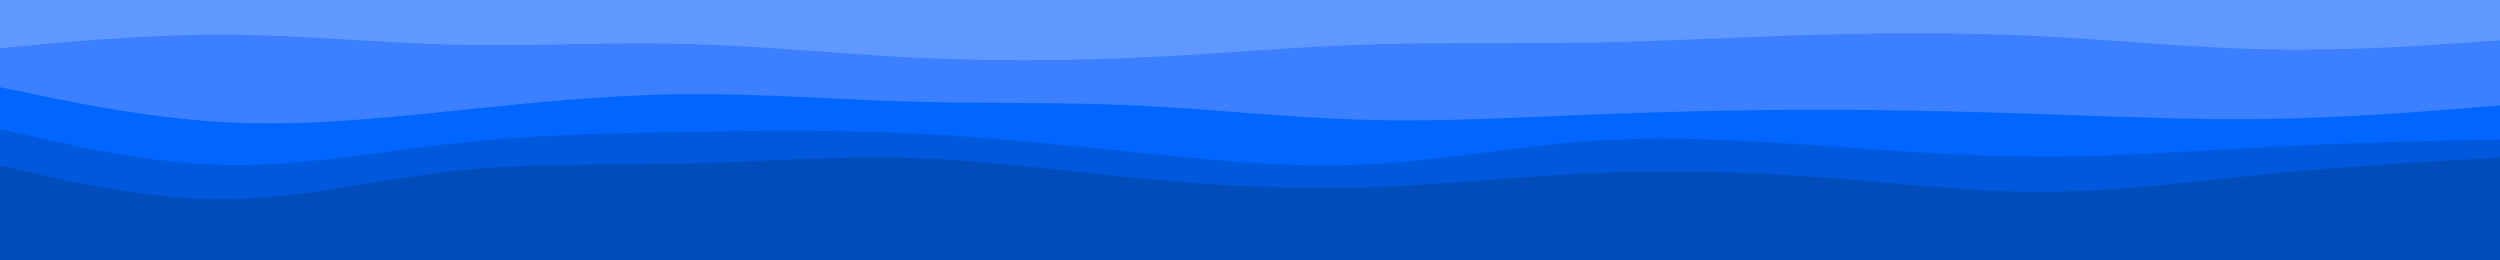 <svg id="visual" viewBox="0 0 1920 200" width="1920" height="200" xmlns="http://www.w3.org/2000/svg" xmlns:xlink="http://www.w3.org/1999/xlink" version="1.1"><path d="M0 39L29.2 36.3C58.3 33.7 116.7 28.3 174.8 28.7C233 29 291 35 349.2 36.3C407.3 37.7 465.7 34.3 523.8 35.7C582 37 640 43 698.2 46C756.3 49 814.7 49 872.8 46.3C931 43.7 989 38.3 1047.2 36.3C1105.3 34.3 1163.7 35.7 1221.8 34.7C1280 33.7 1338 30.3 1396.2 28.7C1454.3 27 1512.7 27 1570.8 30C1629 33 1687 39 1745.2 40C1803.3 41 1861.7 37 1890.8 35L1920 33L1920 0L1890.8 0C1861.7 0 1803.3 0 1745.2 0C1687 0 1629 0 1570.8 0C1512.7 0 1454.3 0 1396.2 0C1338 0 1280 0 1221.8 0C1163.7 0 1105.3 0 1047.2 0C989 0 931 0 872.8 0C814.7 0 756.3 0 698.2 0C640 0 582 0 523.8 0C465.7 0 407.3 0 349.2 0C291 0 233 0 174.8 0C116.7 0 58.3 0 29.2 0L0 0Z" fill="#6198ff"></path><path d="M0 69L29.2 75C58.3 81 116.7 93 174.8 96C233 99 291 93 349.2 87C407.3 81 465.7 75 523.8 74.3C582 73.7 640 78.3 698.2 80C756.3 81.7 814.7 80.3 872.8 83C931 85.7 989 92.3 1047.2 94C1105.3 95.7 1163.7 92.3 1221.8 90C1280 87.7 1338 86.3 1396.2 86.3C1454.3 86.3 1512.7 87.7 1570.8 89.7C1629 91.7 1687 94.3 1745.2 93.3C1803.3 92.3 1861.7 87.7 1890.8 85.3L1920 83L1920 31L1890.8 33C1861.7 35 1803.3 39 1745.2 38C1687 37 1629 31 1570.8 28C1512.7 25 1454.3 25 1396.2 26.7C1338 28.3 1280 31.7 1221.8 32.7C1163.7 33.7 1105.3 32.3 1047.2 34.3C989 36.3 931 41.7 872.8 44.3C814.7 47 756.3 47 698.2 44C640 41 582 35 523.8 33.7C465.7 32.3 407.3 35.7 349.2 34.3C291 33 233 27 174.8 26.7C116.7 26.3 58.3 31.7 29.2 34.3L0 37Z" fill="#3c80ff"></path><path d="M0 101L29.2 107.7C58.3 114.3 116.7 127.7 174.8 128.7C233 129.7 291 118.3 349.2 112C407.3 105.7 465.7 104.3 523.8 103.3C582 102.3 640 101.7 698.2 104.3C756.3 107 814.7 113 872.8 119C931 125 989 131 1047.2 128.3C1105.3 125.7 1163.7 114.3 1221.8 110.3C1280 106.3 1338 109.7 1396.2 113.7C1454.3 117.7 1512.7 122.3 1570.8 122.3C1629 122.3 1687 117.7 1745.2 114.7C1803.3 111.7 1861.7 110.3 1890.8 109.7L1920 109L1920 81L1890.8 83.3C1861.7 85.7 1803.3 90.3 1745.2 91.3C1687 92.3 1629 89.7 1570.8 87.7C1512.7 85.7 1454.3 84.3 1396.2 84.3C1338 84.3 1280 85.7 1221.8 88C1163.7 90.3 1105.3 93.7 1047.2 92C989 90.3 931 83.7 872.8 81C814.7 78.3 756.3 79.7 698.2 78C640 76.3 582 71.7 523.8 72.3C465.7 73 407.3 79 349.2 85C291 91 233 97 174.8 94C116.7 91 58.3 79 29.2 73L0 67Z" fill="#0066ff"></path><path d="M0 129L29.2 135.7C58.3 142.3 116.7 155.7 174.8 155C233 154.3 291 139.7 349.2 133.3C407.3 127 465.7 129 523.8 127.7C582 126.3 640 121.7 698.2 123.3C756.3 125 814.7 133 872.8 138.7C931 144.3 989 147.7 1047.2 146C1105.3 144.3 1163.7 137.7 1221.8 135C1280 132.3 1338 133.7 1396.2 138C1454.3 142.3 1512.7 149.7 1570.8 149.3C1629 149 1687 141 1745.2 135.3C1803.3 129.7 1861.7 126.3 1890.8 124.7L1920 123L1920 107L1890.8 107.7C1861.7 108.3 1803.3 109.7 1745.2 112.7C1687 115.7 1629 120.3 1570.8 120.3C1512.7 120.3 1454.3 115.7 1396.2 111.7C1338 107.7 1280 104.3 1221.8 108.3C1163.7 112.3 1105.3 123.7 1047.2 126.3C989 129 931 123 872.8 117C814.7 111 756.3 105 698.2 102.3C640 99.7 582 100.3 523.8 101.3C465.7 102.3 407.3 103.7 349.2 110C291 116.3 233 127.7 174.8 126.7C116.7 125.7 58.3 112.3 29.2 105.7L0 99Z" fill="#0059dd"></path><path d="M0 201L29.2 201C58.3 201 116.7 201 174.8 201C233 201 291 201 349.2 201C407.3 201 465.7 201 523.8 201C582 201 640 201 698.2 201C756.3 201 814.7 201 872.8 201C931 201 989 201 1047.2 201C1105.3 201 1163.7 201 1221.8 201C1280 201 1338 201 1396.2 201C1454.3 201 1512.7 201 1570.8 201C1629 201 1687 201 1745.2 201C1803.3 201 1861.7 201 1890.8 201L1920 201L1920 121L1890.8 122.7C1861.7 124.3 1803.3 127.7 1745.2 133.3C1687 139 1629 147 1570.8 147.3C1512.7 147.7 1454.3 140.3 1396.2 136C1338 131.7 1280 130.3 1221.8 133C1163.7 135.7 1105.3 142.3 1047.2 144C989 145.7 931 142.3 872.8 136.7C814.7 131 756.3 123 698.2 121.3C640 119.7 582 124.3 523.8 125.7C465.7 127 407.3 125 349.2 131.3C291 137.7 233 152.3 174.8 153C116.7 153.7 58.3 140.3 29.2 133.7L0 127Z" fill="#004cbb"></path></svg>